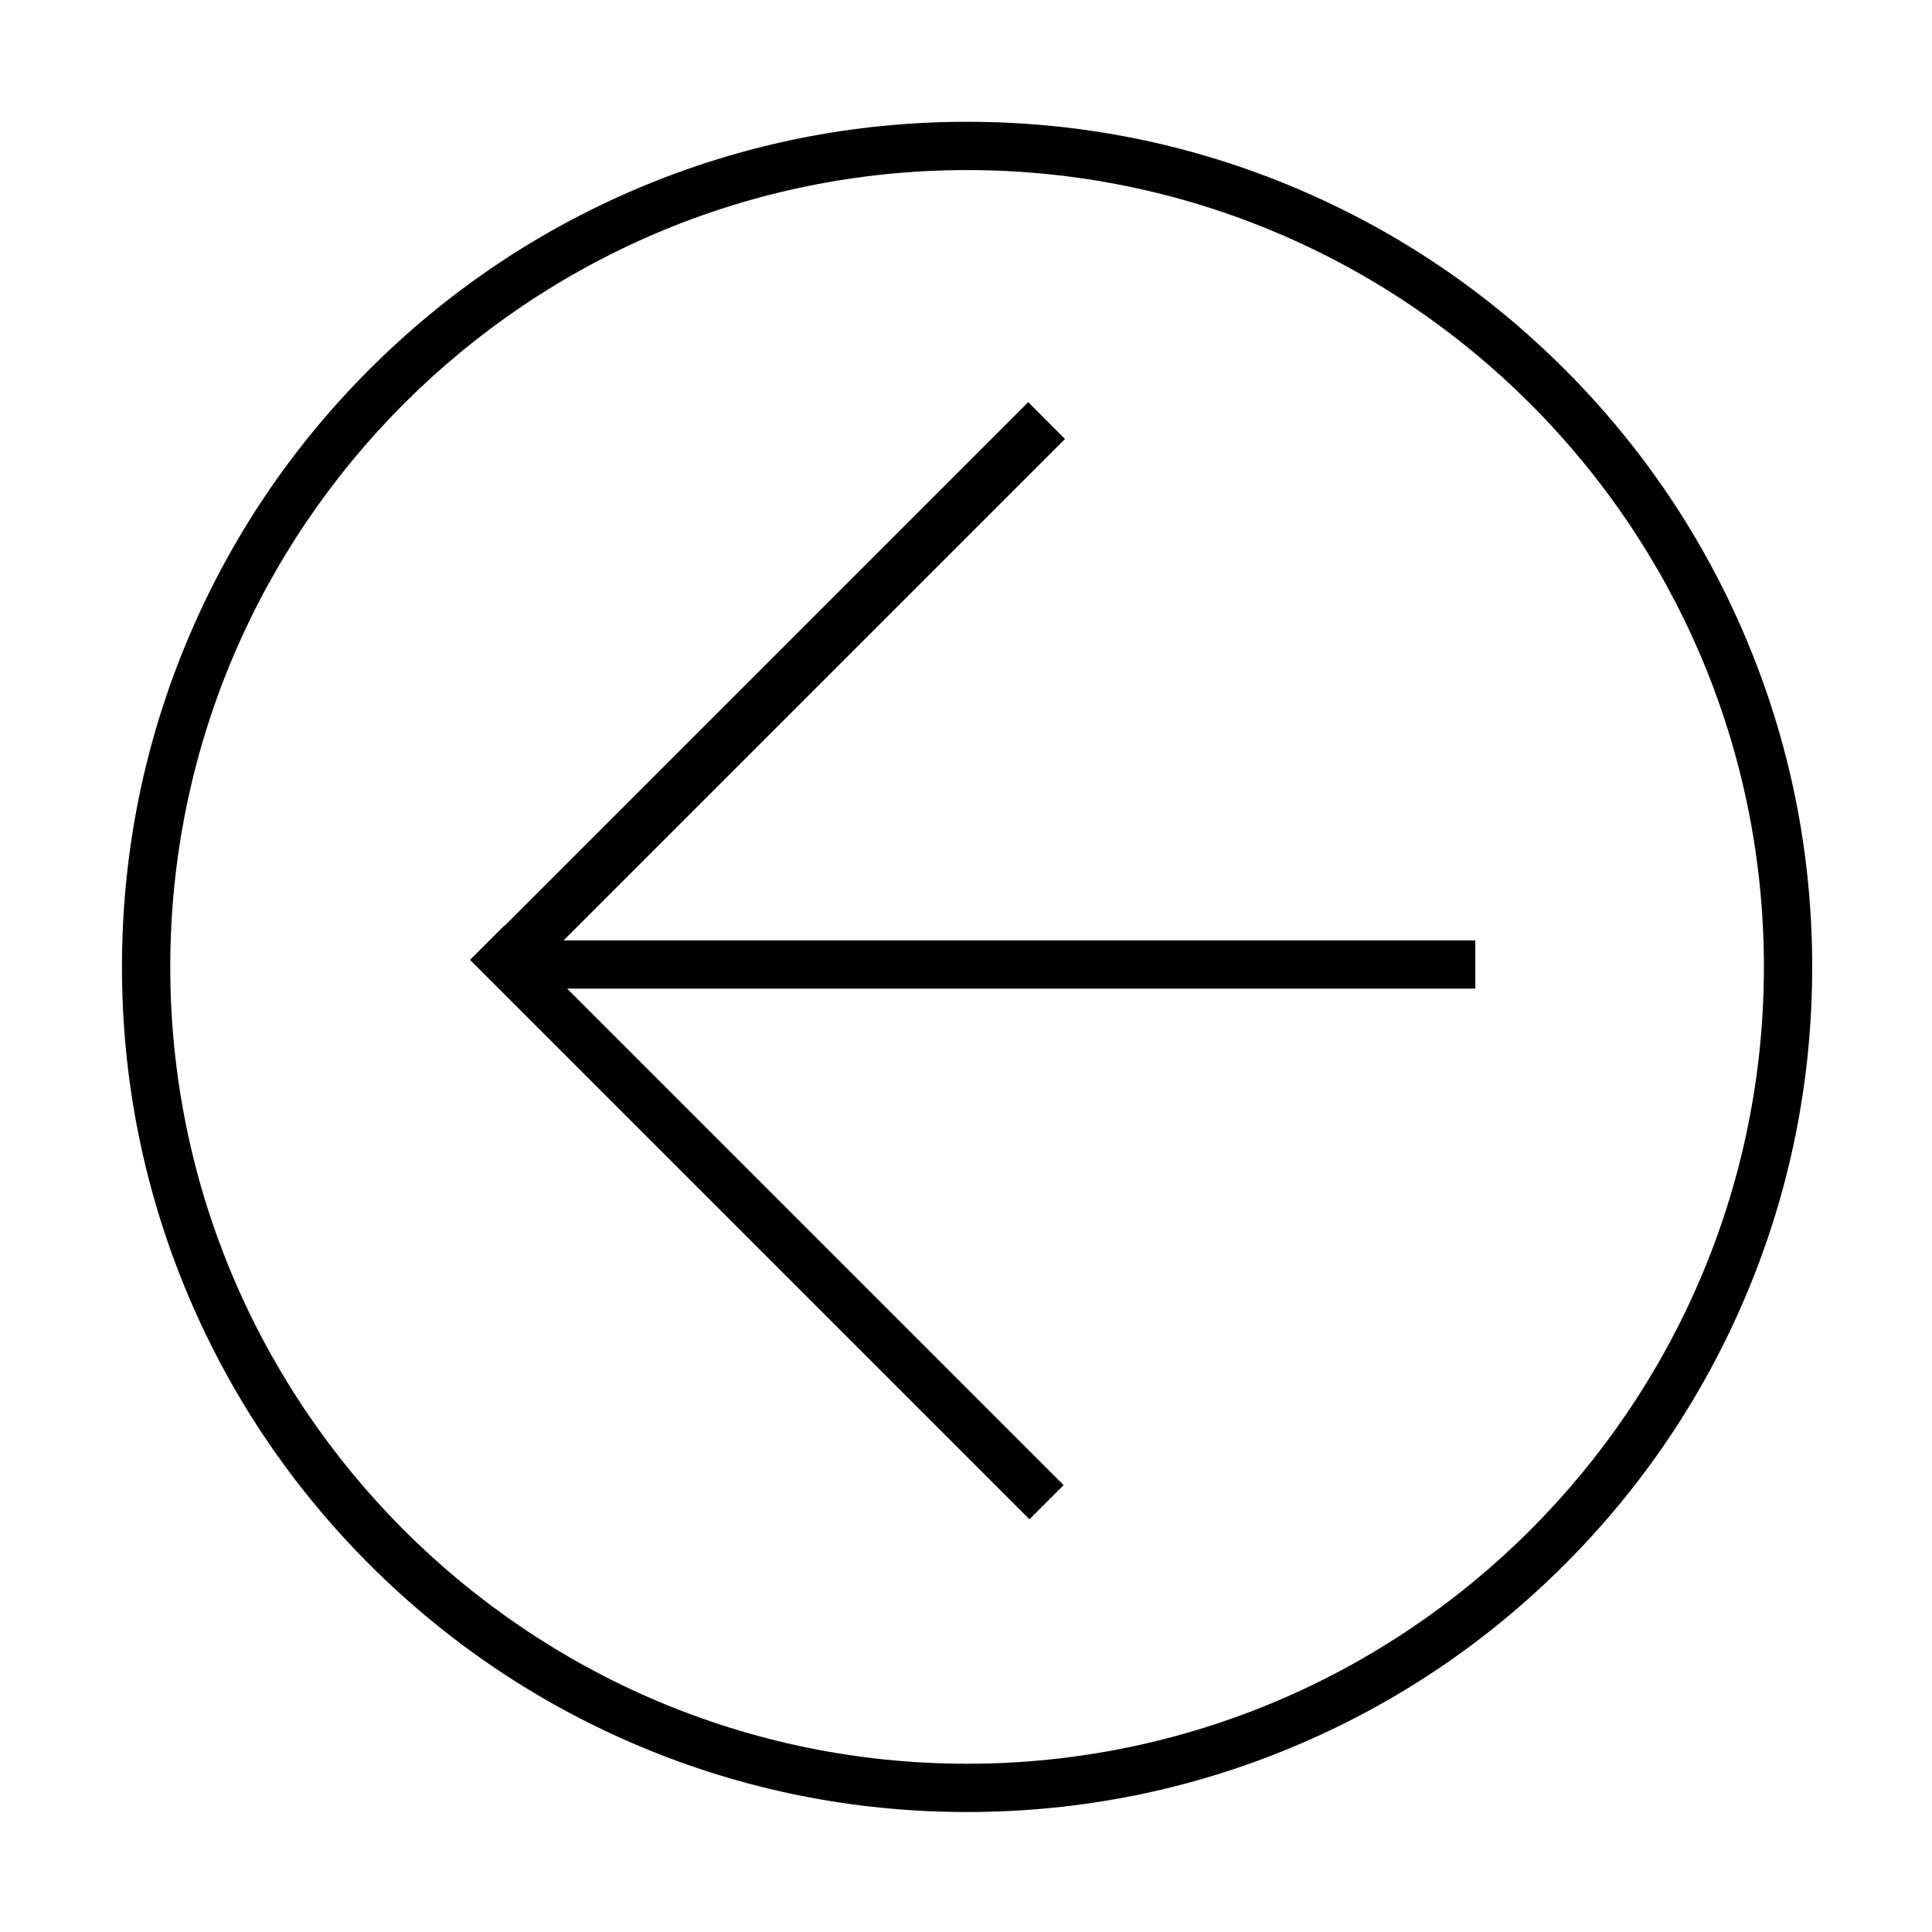 <?xml version="1.0" standalone="no"?><!DOCTYPE svg PUBLIC "-//W3C//DTD SVG 1.1//EN" "http://www.w3.org/Graphics/SVG/1.1/DTD/svg11.dtd"><svg t="1661785533642" class="icon" viewBox="0 0 1024 1024" version="1.1" xmlns="http://www.w3.org/2000/svg" p-id="701" xmlns:xlink="http://www.w3.org/1999/xlink" width="200" height="200"><path d="M781.956 523.995l-510.63 1e-8 0-25.582 510.63 0 0 25.582z" p-id="702"></path><path d="M249.134 508.754l18.11-18.111 296.49 296.49-18.11 18.11-296.49-296.489z" p-id="703"></path><path d="M249.995 508.142L544.971 213.166l19.495 19.496-294.975 294.975-19.496-19.495z" p-id="704"></path><path d="M686.933 99.756c53.34 22.562 101.243 54.857 142.375 95.991 41.133 41.134 73.43 89.036 95.99 142.377C948.66 393.356 960.505 452.018 960.505 512.48c0 60.465-11.844 119.13-35.205 174.36-22.561 53.34-54.857 101.243-95.99 142.376s-89.035 73.428-142.377 95.99c-55.232 23.361-113.895 35.205-174.36 35.205s-119.128-11.844-174.359-35.205c-53.341-22.56-101.243-54.856-142.376-95.99s-73.429-89.035-95.99-142.376c-23.36-55.232-35.204-113.895-35.204-174.36 0-60.463 11.844-119.126 35.204-174.357 22.561-53.341 54.856-101.243 95.99-142.377 41.133-41.133 89.035-73.43 142.376-95.991 55.231-23.361 113.894-35.207 174.36-35.207s119.128 11.846 174.36 35.207zM934.908 512.481c0-232.877-189.459-422.335-422.335-422.335-232.875 0-422.335 189.46-422.335 422.335S279.697 934.817 512.573 934.817c232.876 0 422.335-189.46 422.335-422.336z" p-id="705"></path></svg>